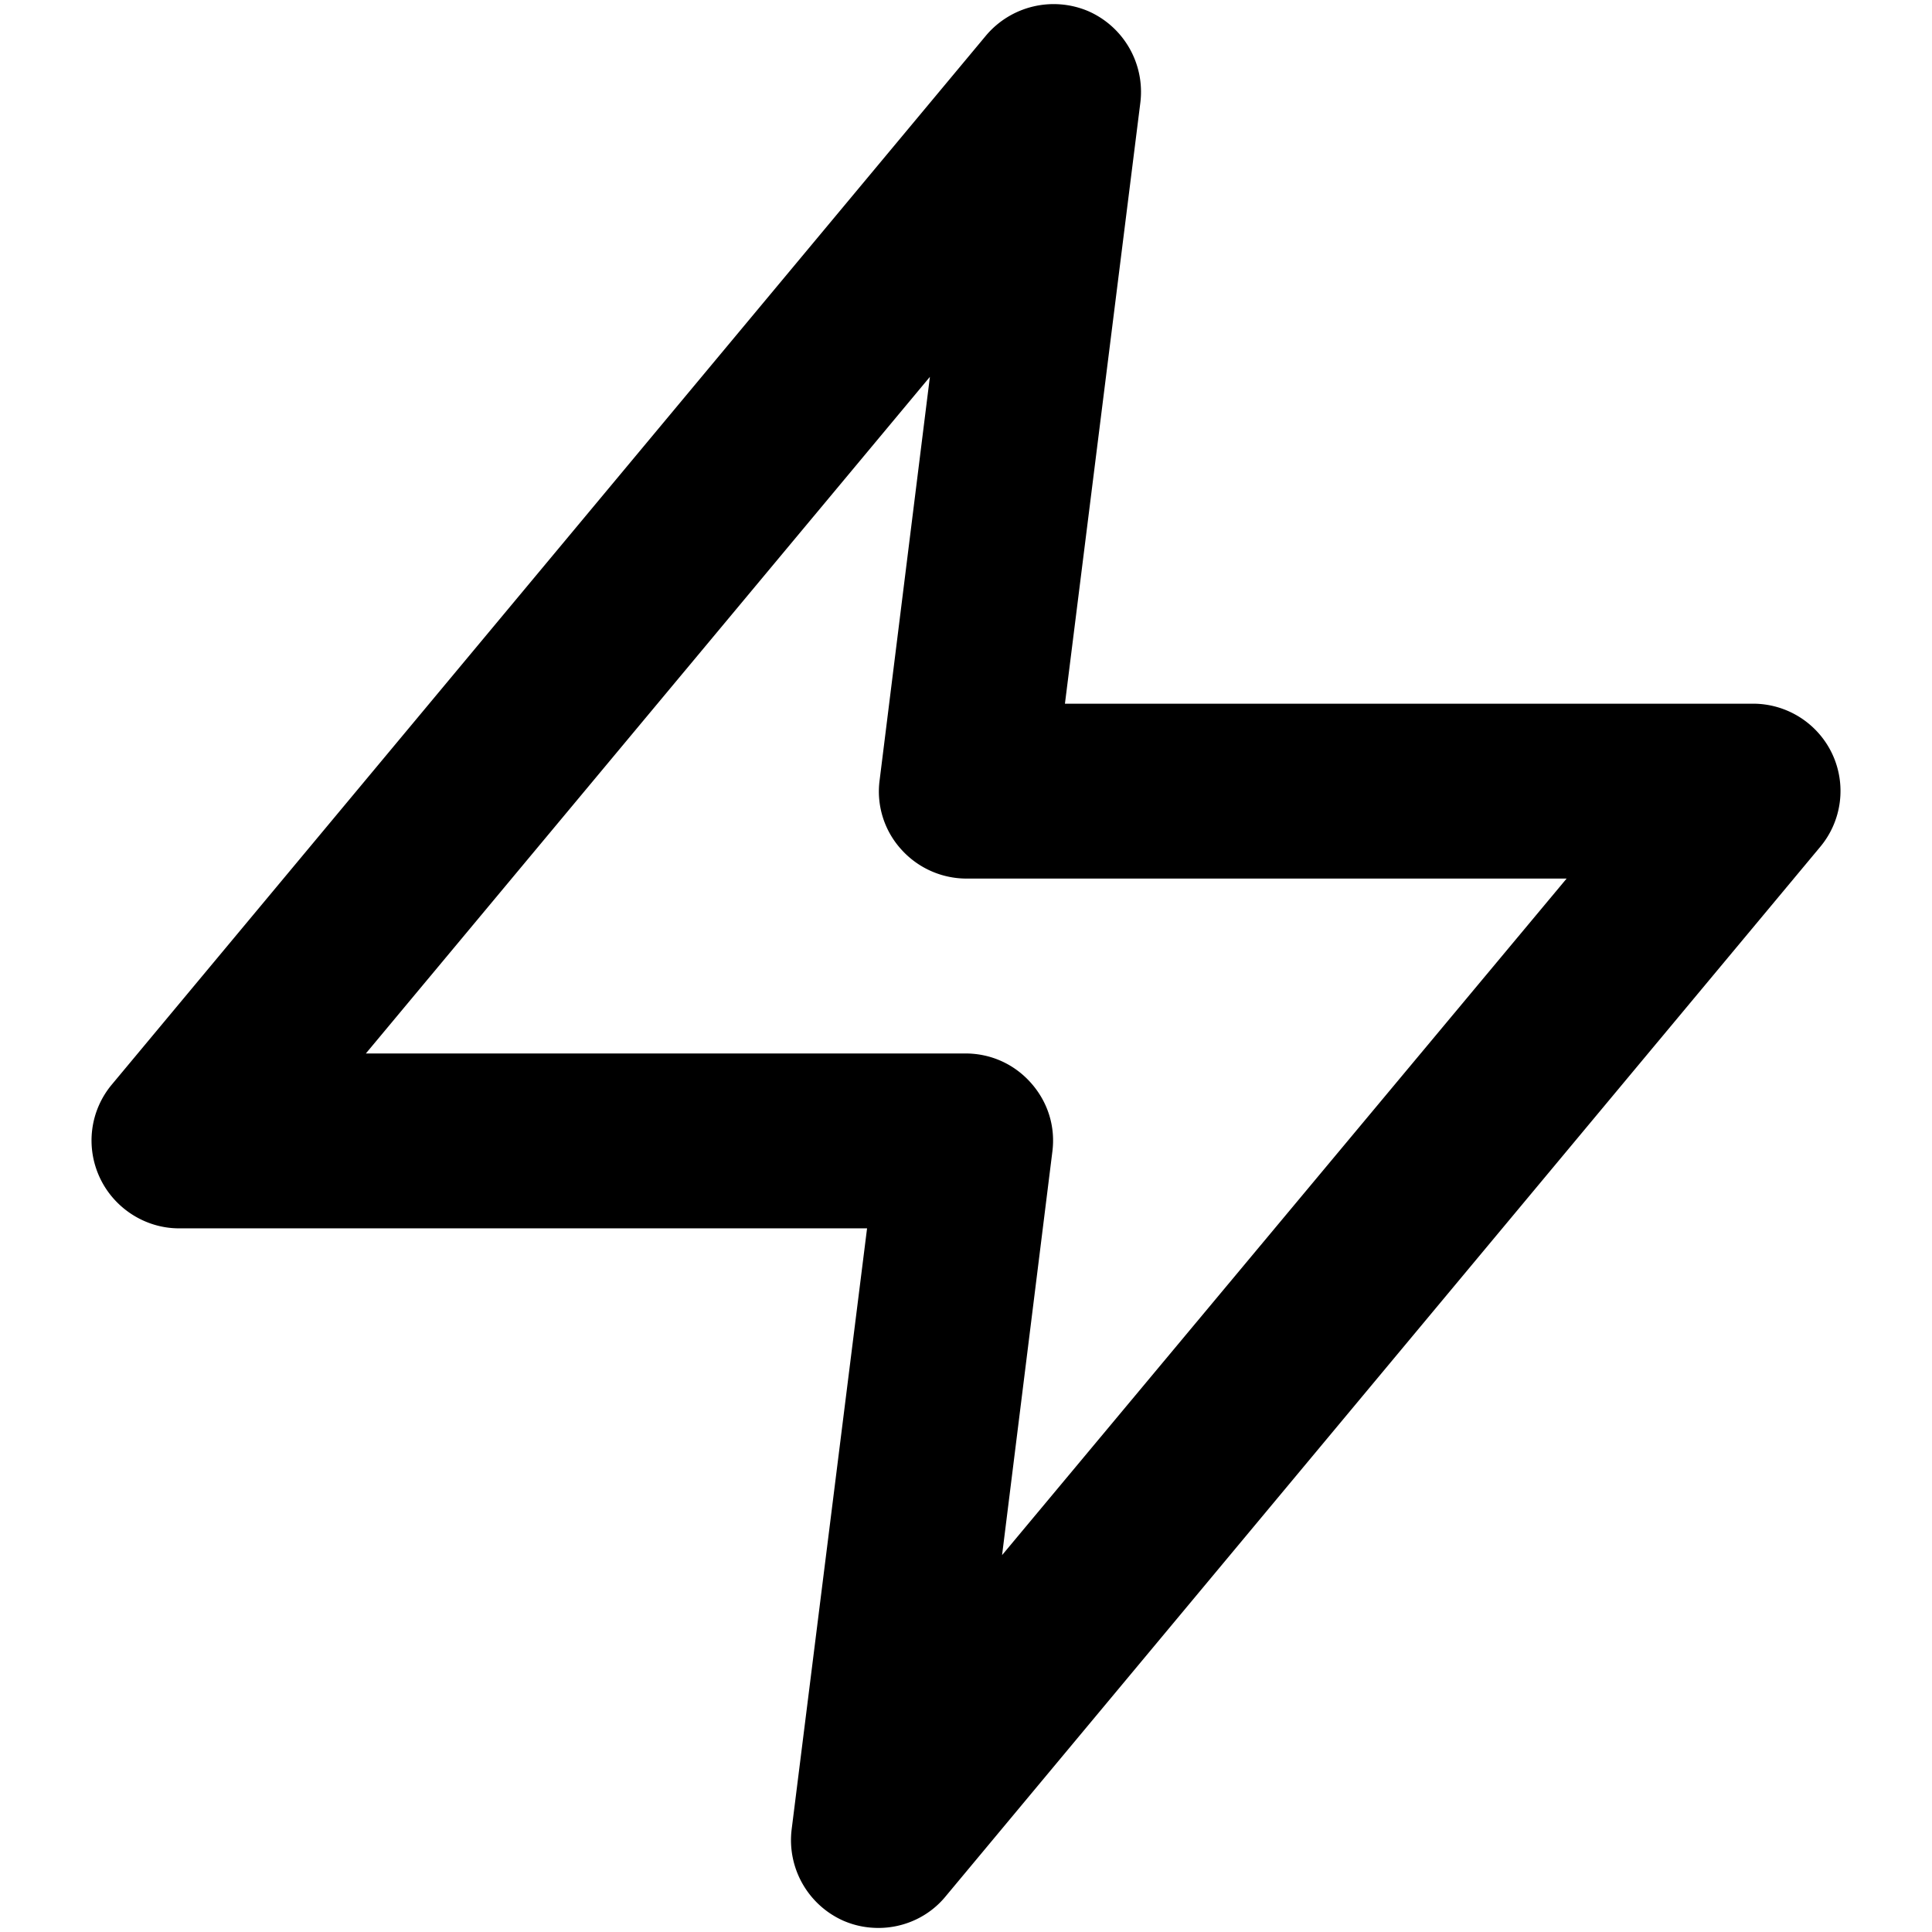 <svg xmlns="http://www.w3.org/2000/svg" width="48" height="48" viewBox="0 0 48 48"><path d="M45.522 18.732a2.175 2.175 0 0 0-1.969-1.249H26.458l1.874-14.936a2.19 2.19 0 0 0-1.29-2.268 2.199 2.199 0 0 0-2.539.597L2.777 26.947c-.543.652-.652 1.548-.299 2.308s1.127 1.263 1.969 1.263h17.095l-1.874 14.936a2.19 2.19 0 0 0 1.29 2.268c.285.122.57.177.869.177.625 0 1.249-.272 1.67-.788L45.223 21.04a2.166 2.166 0 0 0 .299-2.308zM24.896 38.638l1.249-10.021c.081-.625-.109-1.236-.53-1.711s-1.005-.733-1.629-.733H9.09l14.013-16.81-1.249 10.021a2.14 2.14 0 0 0 .53 1.711 2.18 2.18 0 0 0 1.629.733h14.909l-14.027 16.81z"/></svg>